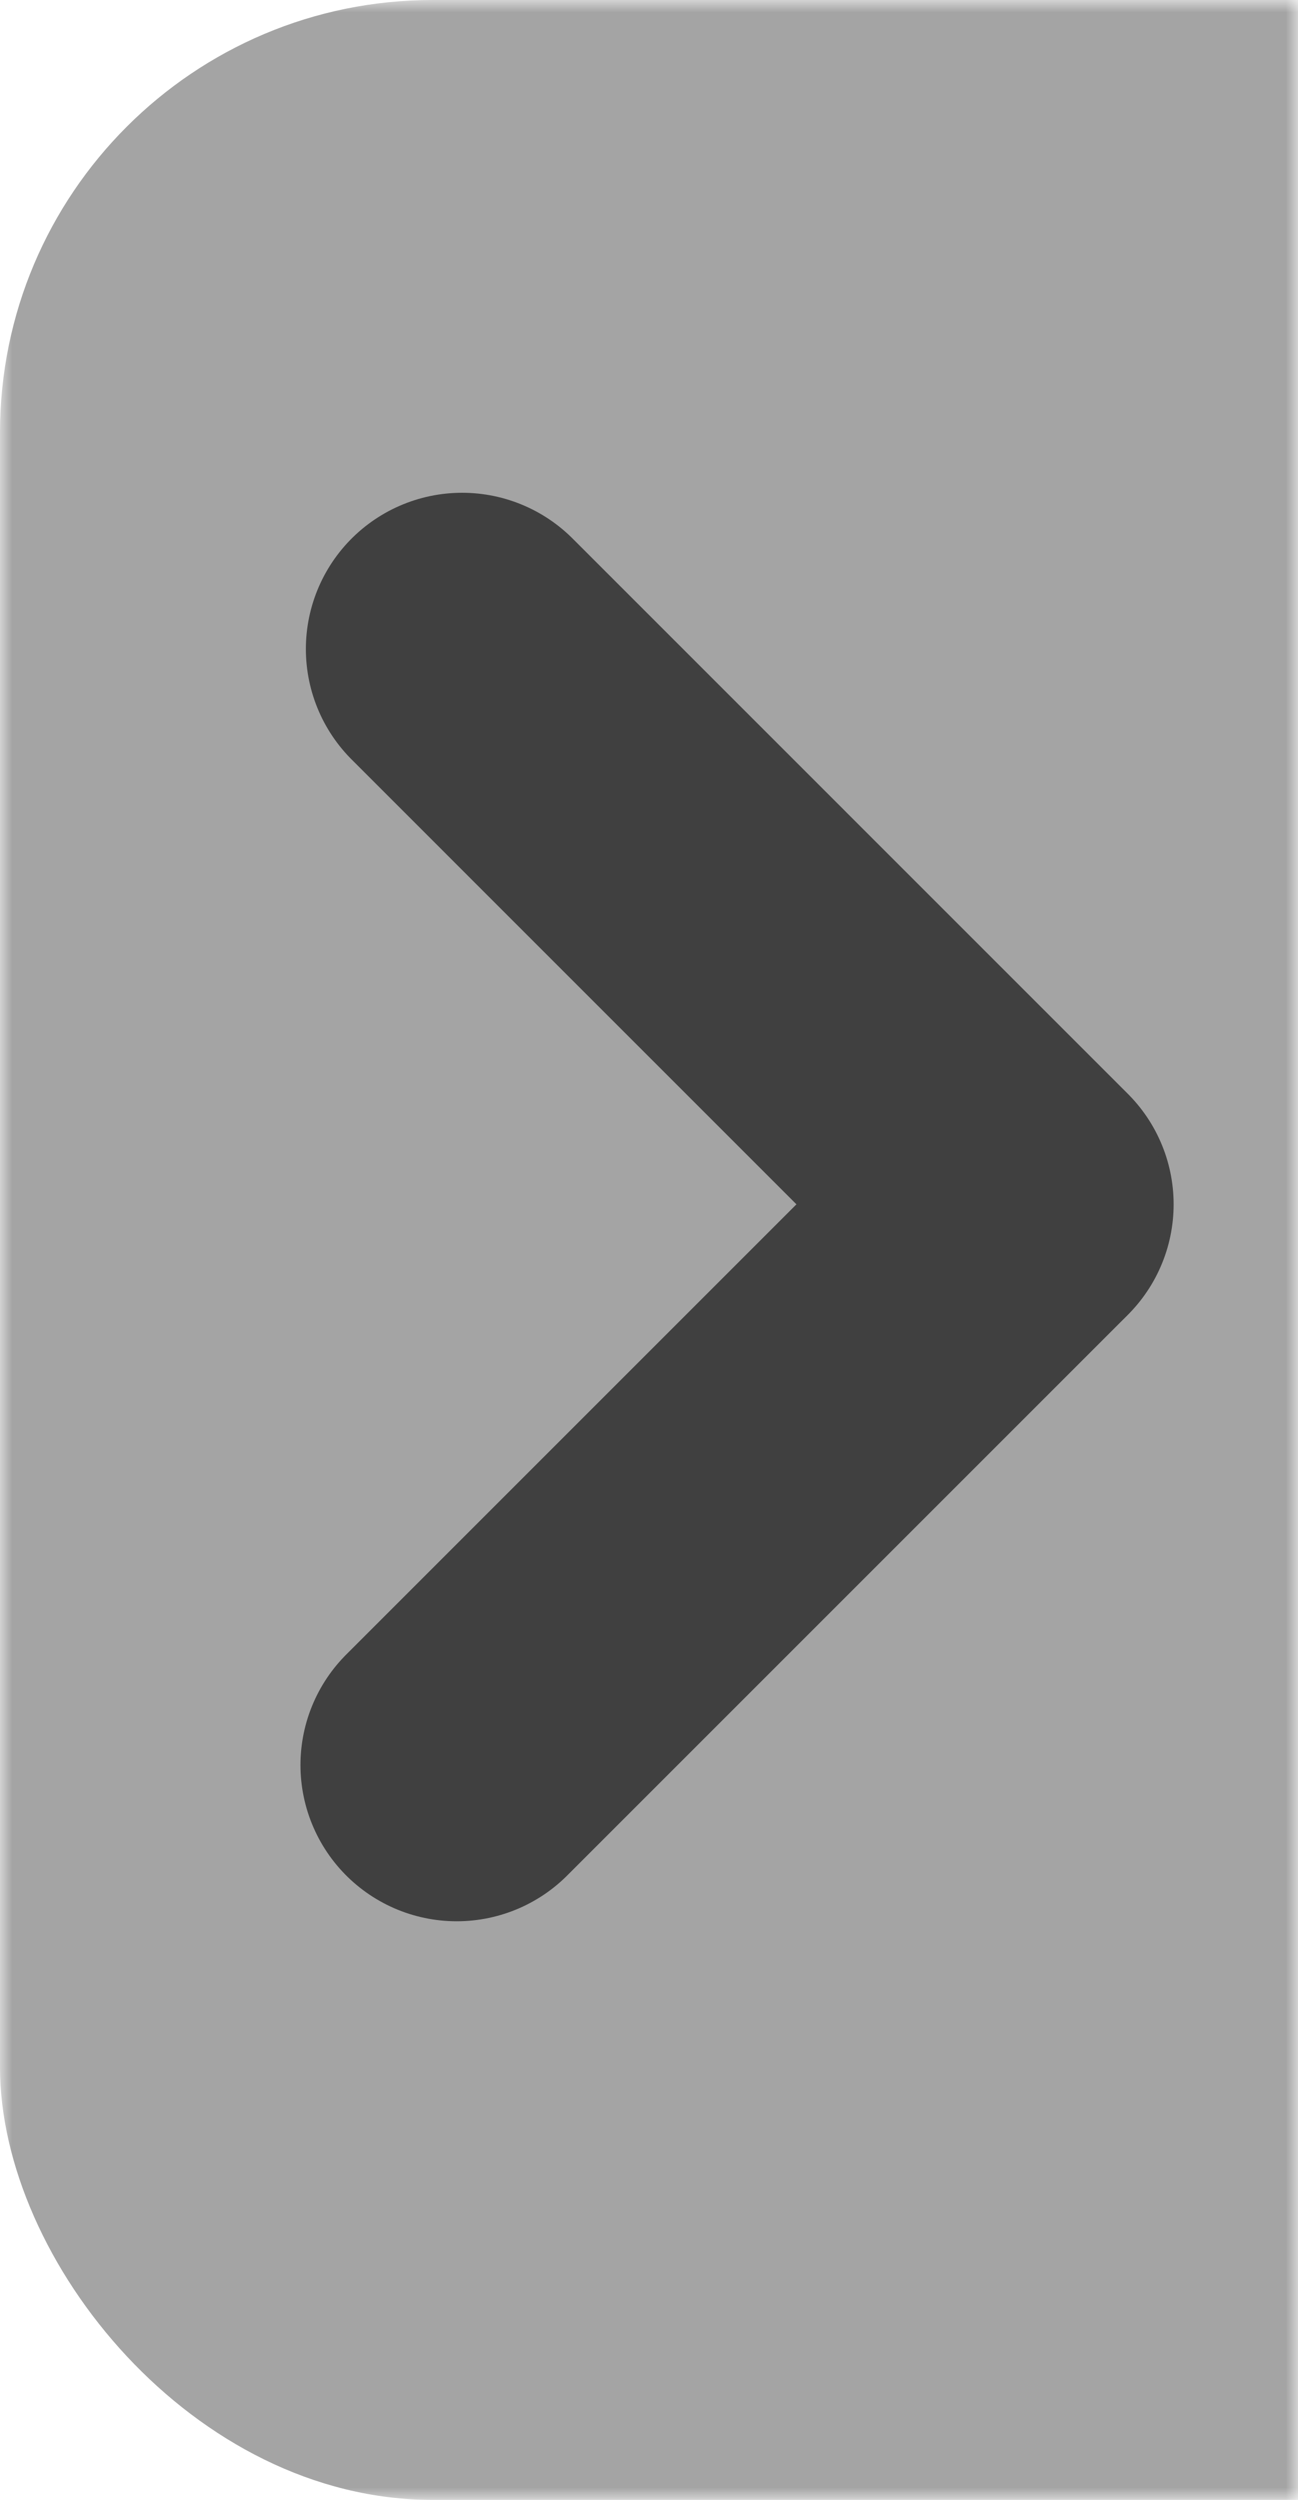 <svg width="54" height="104" viewBox="0 0 54 104" fill="none" xmlns="http://www.w3.org/2000/svg">
<mask id="mask0_123_28" style="mask-type:alpha" maskUnits="userSpaceOnUse" x="0" y="0" width="54" height="104">
<rect width="54" height="104" fill="#D9D9D9"/>
</mask>
<g mask="url(#mask0_123_28)">
<rect width="88" height="104" rx="18" fill="#A4A4A4"/>
<path d="M19.225 27L42.326 50.102" stroke="#404040" stroke-width="13" stroke-linecap="round"/>
<path d="M19 73.428L42.102 50.326" stroke="#404040" stroke-width="13" stroke-linecap="round"/>
</g>
</svg>
